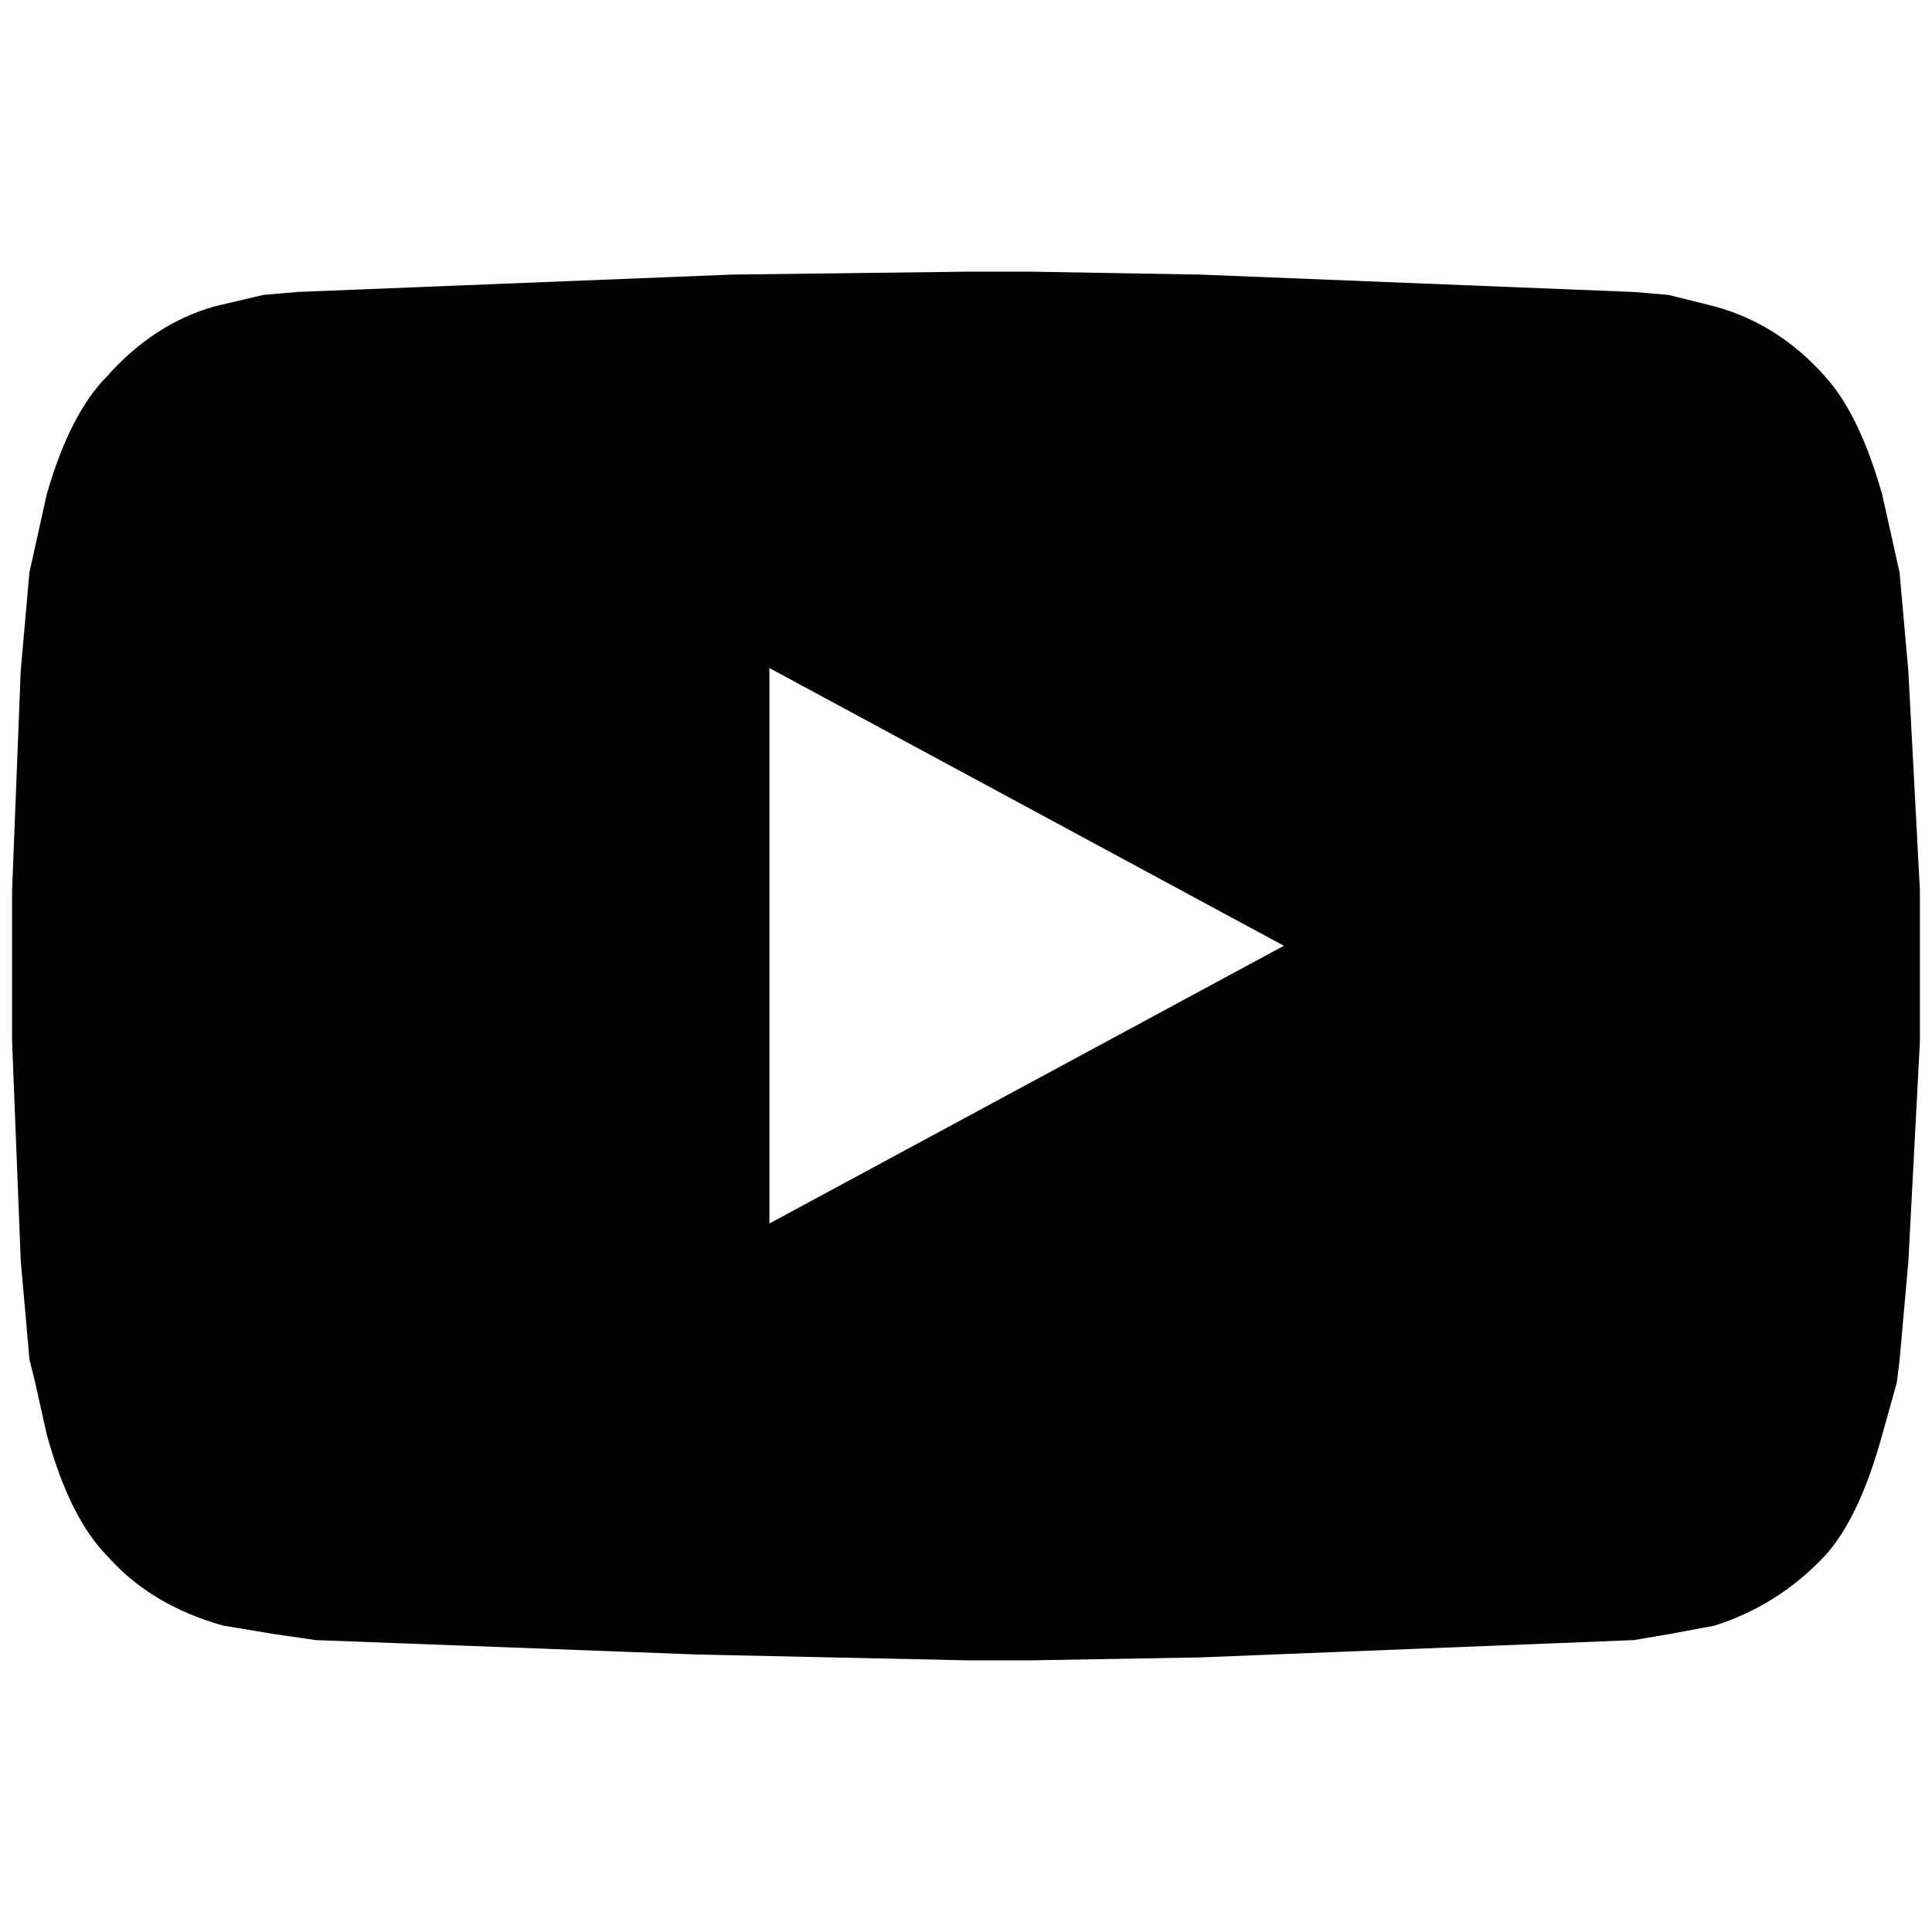 <?xml version="1.0" encoding="iso-8859-1"?>
<!-- Generator: Adobe Illustrator 16.0.0, SVG Export Plug-In . SVG Version: 6.00 Build 0)  -->
<!DOCTYPE svg PUBLIC "-//W3C//DTD SVG 1.1//EN" "http://www.w3.org/Graphics/SVG/1.1/DTD/svg11.dtd">
<svg version="1.1" xmlns="http://www.w3.org/2000/svg" xmlns:xlink="http://www.w3.org/1999/xlink" x="0px" y="0px" width="32px"
	 height="32px" viewBox="0 0 32 32" style="enable-background:new 0 0 32 32;" xml:space="preserve">
<g id="youtube">
	<path d="M31.608,11.113l-0.145-1.629l-0.288-1.294c-0.254-0.895-0.572-1.549-0.956-1.965c-0.511-0.574-1.117-0.958-1.819-1.15
		l-0.767-0.191l-0.573-0.048l-7.184-0.288L17.102,4.5H16l-3.878,0.048L4.94,4.835L4.365,4.884L3.552,5.075
		C2.881,5.267,2.291,5.65,1.78,6.225C1.365,6.64,1.03,7.295,0.774,8.189L0.487,9.483l-0.144,1.629L0.2,14.754v2.491l0.144,3.643
		l0.144,1.629L0.583,22.9l0.192,0.862c0.255,0.926,0.591,1.598,1.005,2.013c0.479,0.542,1.117,0.926,1.915,1.15l0.862,0.143
		l0.671,0.097l6.32,0.239L16,27.5h1.102l2.775-0.048l7.184-0.287l0.573-0.097l0.767-0.143c0.702-0.225,1.309-0.608,1.819-1.15
		c0.384-0.415,0.702-1.087,0.956-2.013l0.241-0.862l0.047-0.384l0.145-1.629l0.191-3.643v-2.491L31.608,11.113z M12.744,20.265v-9.2
		l8.521,4.6L12.744,20.265z"/>
</g>
<g id="Ebene_1">
</g>
</svg>
